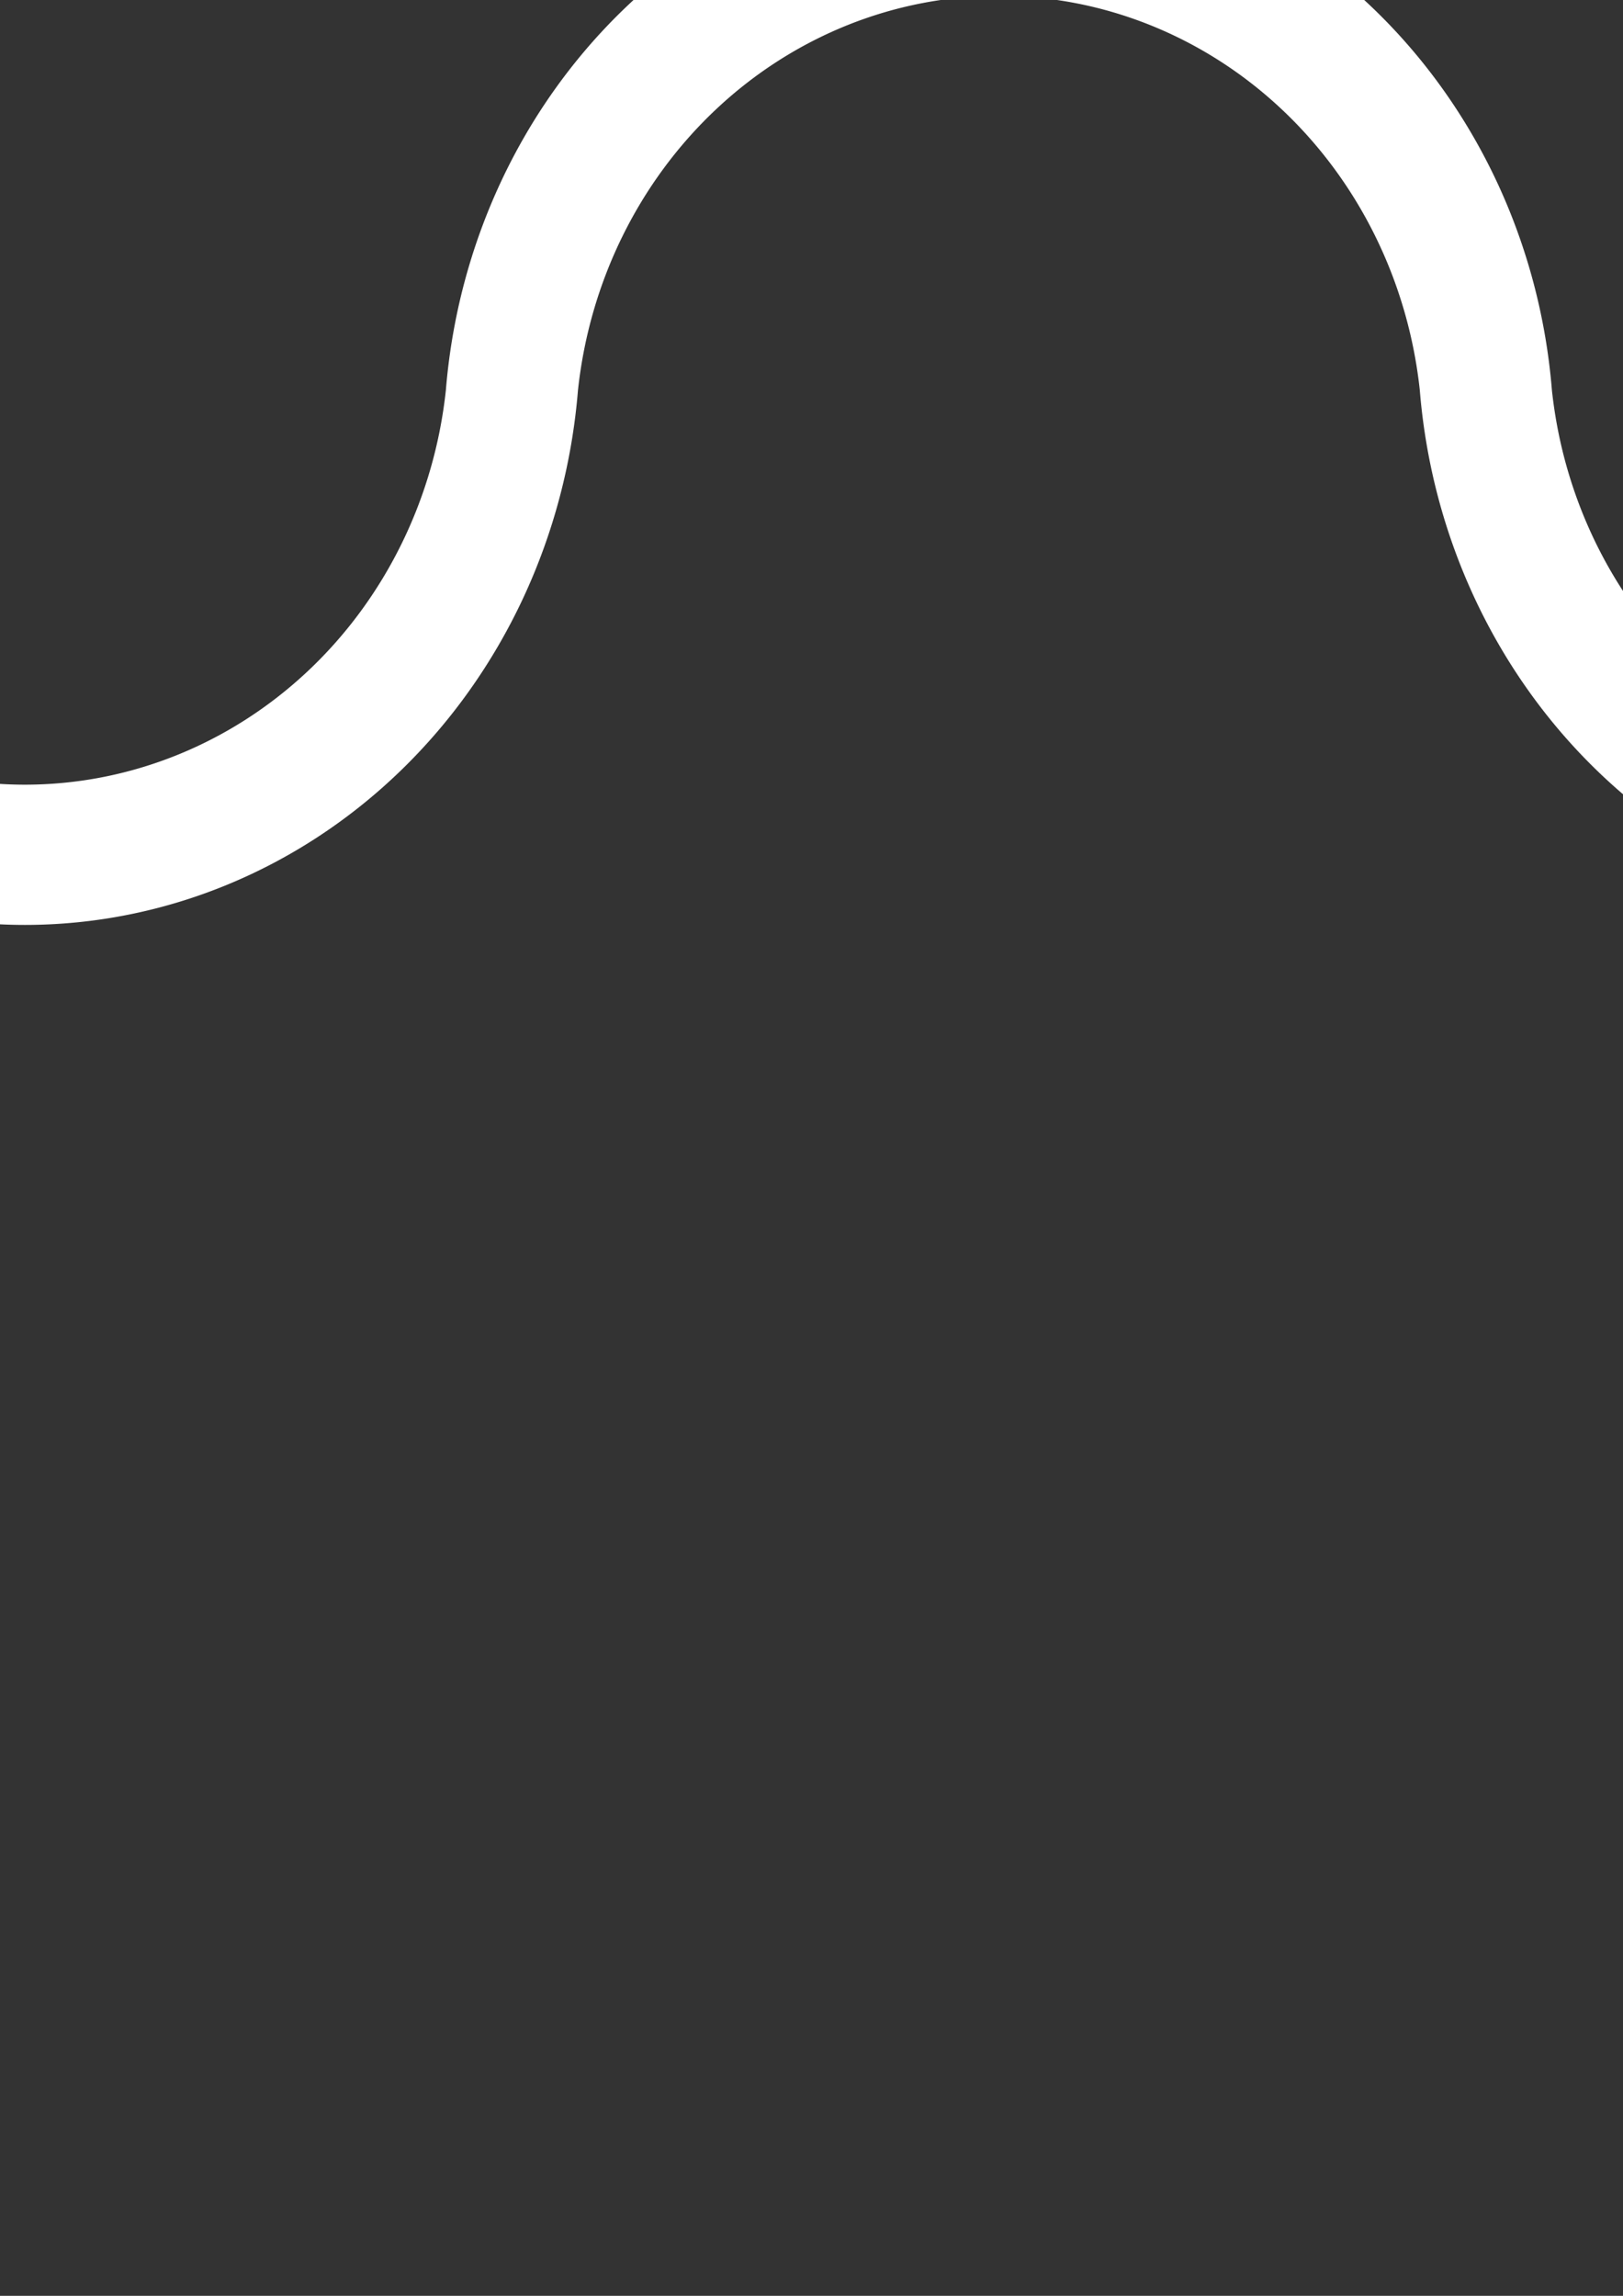 <?xml version="1.0" encoding="UTF-8" standalone="no"?>
<svg
   xmlns:dc="http://purl.org/dc/elements/1.1/"
   xmlns:cc="http://creativecommons.org/ns#"
   xmlns:rdf="http://www.w3.org/1999/02/22-rdf-syntax-ns#"
   xmlns:svg="http://www.w3.org/2000/svg"
   xmlns="http://www.w3.org/2000/svg"
   xmlns:sodipodi="http://sodipodi.sourceforge.net/DTD/sodipodi-0.dtd"
   xmlns:inkscape="http://www.inkscape.org/namespaces/inkscape"
   width="210mm"
   height="297mm"
   viewBox="0 0 210 297"
   version="1.1"
   id="svg2354"
   inkscape:version="1.0.1 (3bc2e813f5, 2020-09-07)"
   sodipodi:docname="figurka_bila.svg">
  <rect x="0" y="0" width="210" height="297" fill="#333333" stroke="none"/>
  <style
     id="style12" />
  <defs
     id="defs2348" />
  <sodipodi:namedview
     id="base"
     pagecolor="#ffffff"
     bordercolor="#666666"
     borderopacity="1.0"
     inkscape:pageopacity="0.0"
     inkscape:pageshadow="2"
     inkscape:zoom="0.35"
     inkscape:cx="400"
     inkscape:cy="560"
     inkscape:document-units="mm"
     inkscape:current-layer="layer1"
     inkscape:document-rotation="0"
     showgrid="false"
     showborder="false"
     inkscape:window-width="1481"
     inkscape:window-height="1020"
     inkscape:window-x="190"
     inkscape:window-y="0"
     inkscape:window-maximized="0" />
  <g
     inkscape:label="Ebene 1"
     inkscape:groupmode="layer"
     id="layer1">
    <g
       id="g2331"
       transform="translate(-45.447,-68.39)"
       style="fill:#ffffff">
      <path
         style="fill:#ffffff;stroke-width:0.591"
         d="m -34.97,185.499 c -14.394,-1.488 -26.357,-7.792 -28.469,-15.002 -5.202,-17.759 1.748,-50.135 15.227,-70.936 5.86,-9.044 7.372,-12.935 7.372,-18.979 0,-3.499 -0.686,-5.932 -5.302,-18.813 -4.828,-13.471 -5.127,-18.058 -1.674,-25.652 7.908,-17.394 32.226,-17.818 40.764,-0.711 3.743,7.5 2.798,18.053 -2.864,31.998 -4.749,11.697 -3.414,21.141 4.506,31.858 13.822,18.705 23.184,64.167 15.284,74.222 -6.755,8.598 -26.559,13.904 -44.844,12.014 z"
         id="path56" />
      <path
         id="path2243"
         style="fill:#ffffff;stroke-width:0.265"
         d="m 229.156,118.874 a 71.815,75.595 0 0 0 71.555,69.169 71.815,75.595 0 0 0 71.556,-69.169 h -17.093 a 54.807,57.452 0 0 1 -54.463,51.027 54.807,57.452 0 0 1 -54.462,-51.027 z" />
      <path
         id="path2278-8"
         style="fill:#ffffff;stroke-width:0.265"
         d="m 174.693,49.704 a 71.815,75.595 0 0 0 -71.555,69.17 h 17.093 a 54.807,57.452 0 0 1 54.426,-51.027 54.807,57.452 0 0 1 0.036,0 54.807,57.452 0 0 1 54.463,51.027 h 17.093 A 71.815,75.595 0 0 0 174.693,49.704 Z" />
      <path
         id="path2243-3"
         style="fill:#ffffff;stroke-width:0.265"
         d="m -22.881,118.874 a 71.815,75.595 0 0 0 71.555,69.169 71.815,75.595 0 0 0 71.556,-69.169 H 103.137 A 54.807,57.452 0 0 1 48.675,169.9 54.807,57.452 0 0 1 -5.788,118.874 Z" />
    </g>
  </g>
</svg>
